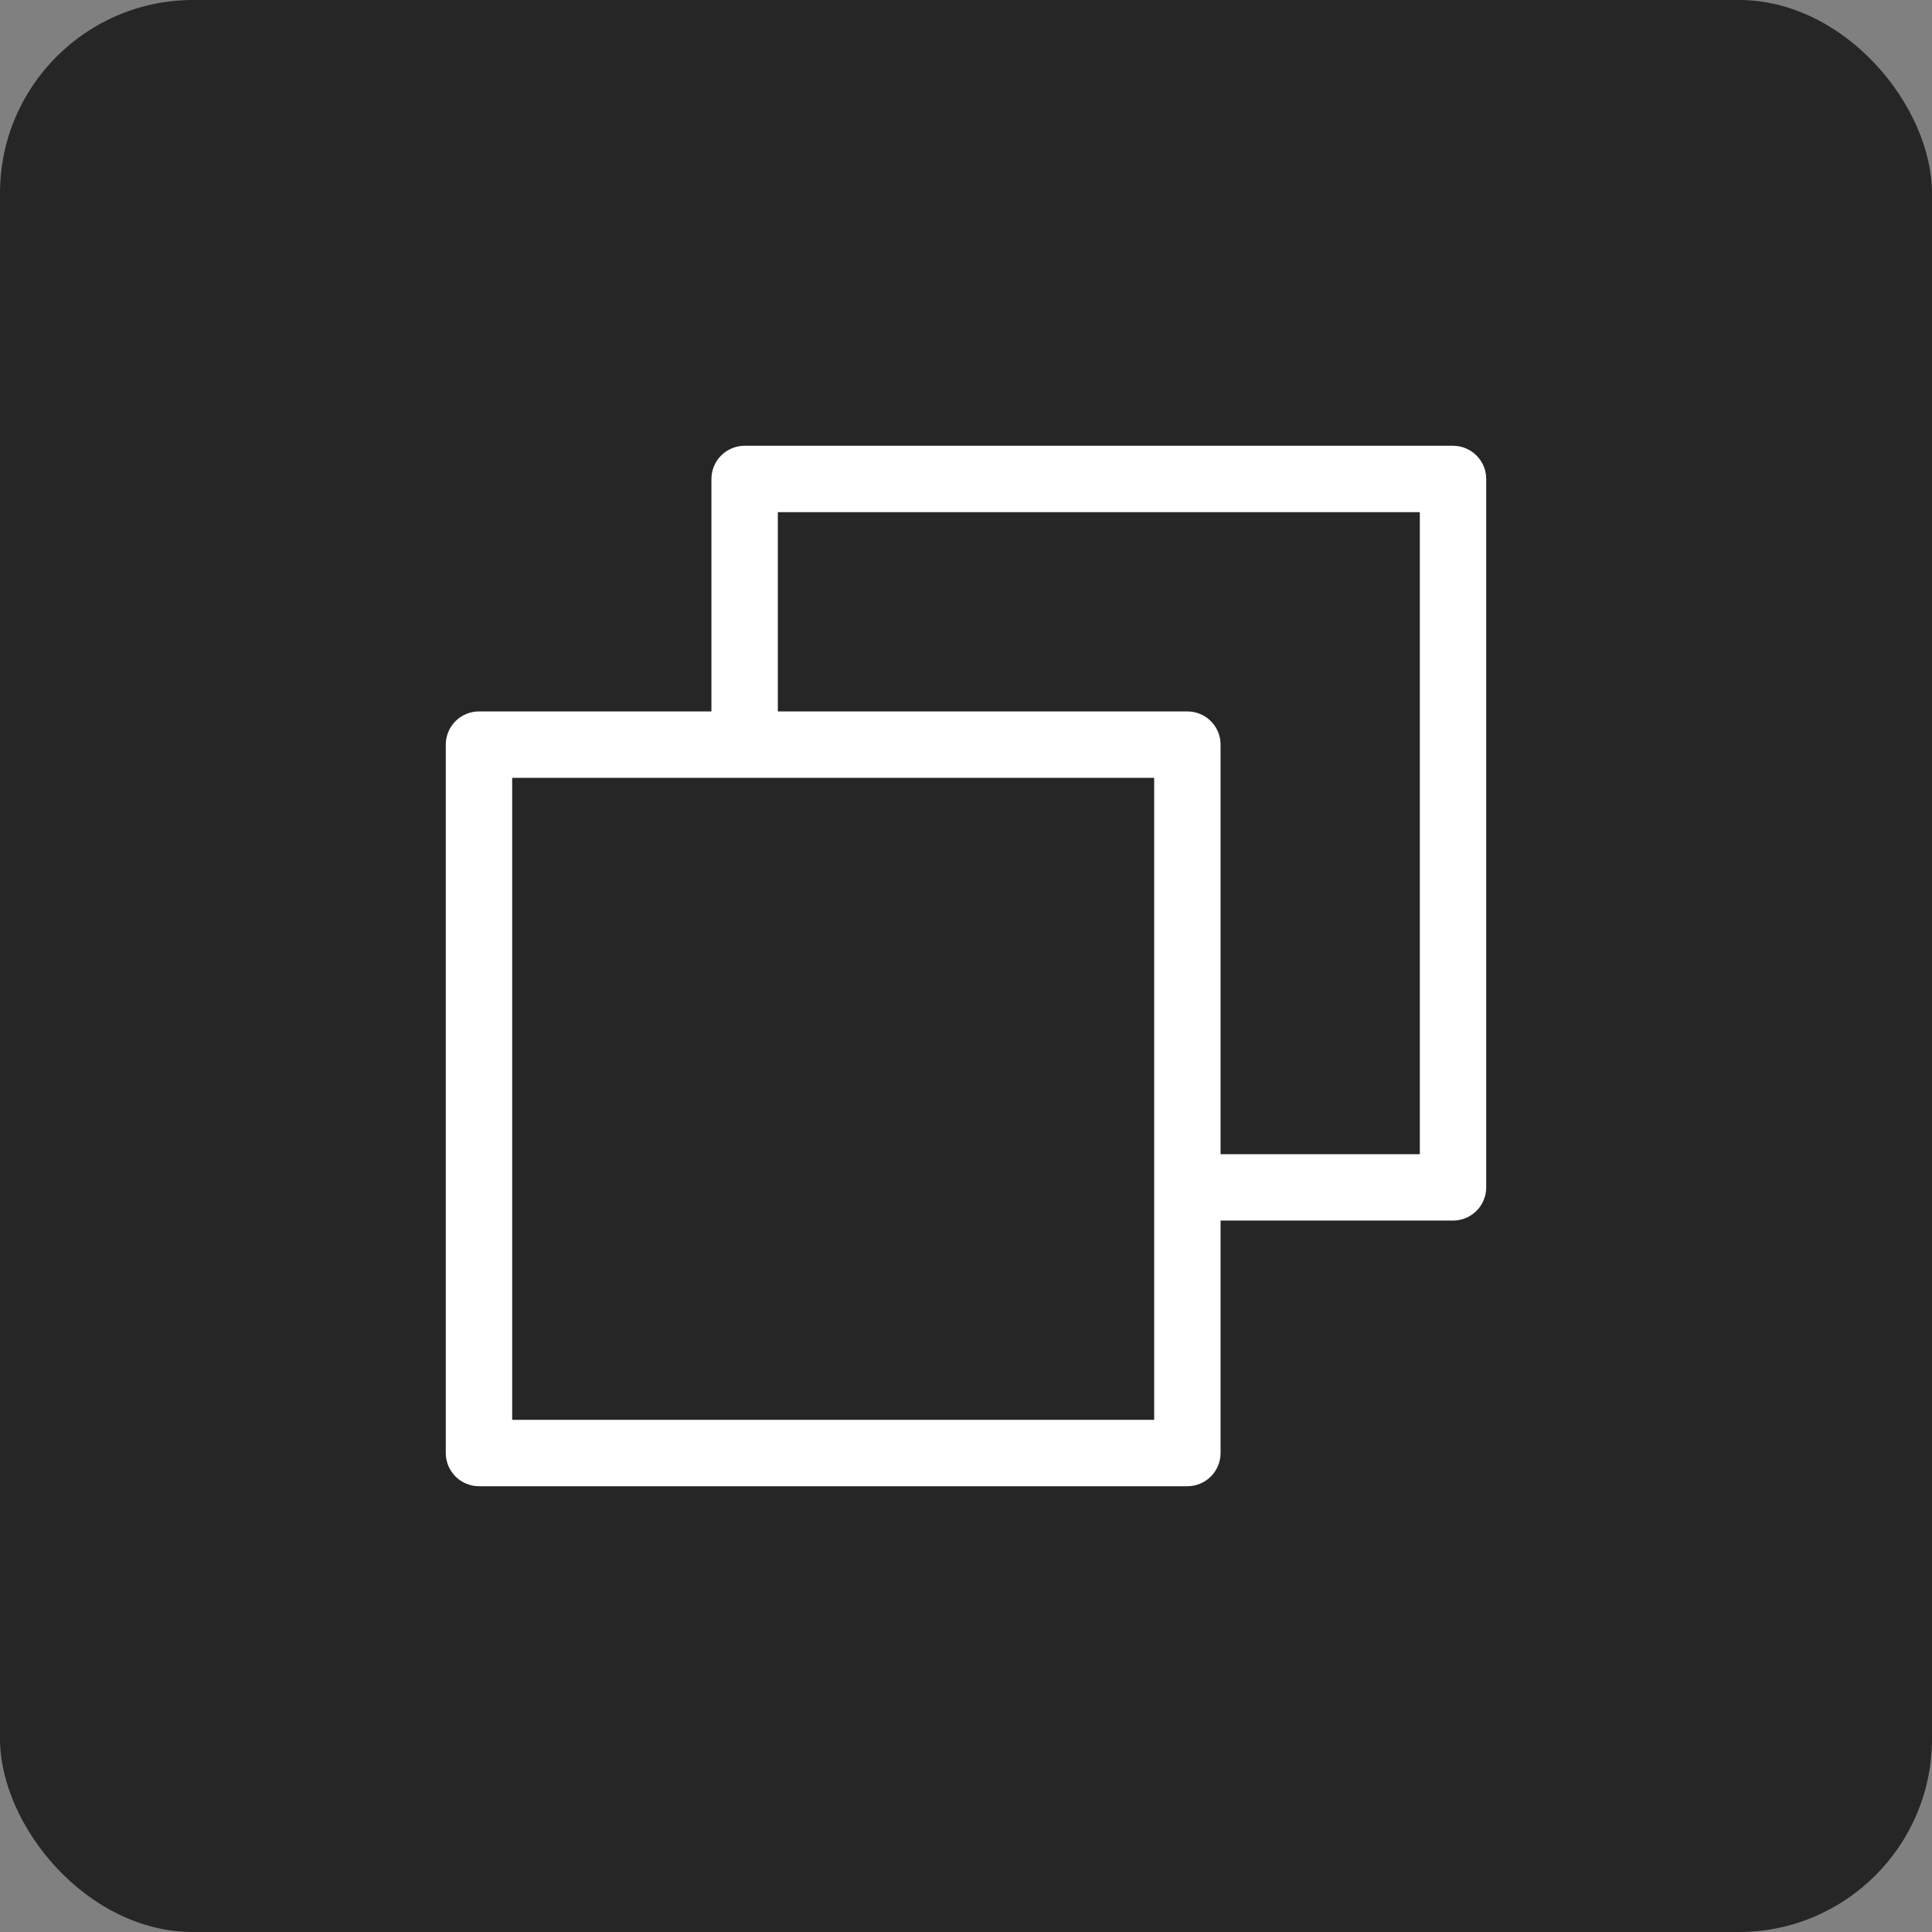 <svg width="30" height="30" viewBox="0 0 30 30" fill="none" xmlns="http://www.w3.org/2000/svg">
<rect x="0" y="0" width="30" height="30" fill="#808080" stroke="none"/>
<rect width="30" height="30" rx="3" fill="#101010" fill-opacity="0.8"/>
<path d="M22.562 6.922H11.562C11.426 6.922 11.295 6.976 11.198 7.073C11.101 7.17 11.047 7.301 11.047 7.438V11.047H7.438C7.301 11.047 7.17 11.101 7.073 11.198C6.976 11.295 6.922 11.426 6.922 11.562V22.562C6.922 22.699 6.976 22.83 7.073 22.927C7.17 23.024 7.301 23.078 7.438 23.078H18.438C18.574 23.078 18.705 23.024 18.802 22.927C18.899 22.83 18.953 22.699 18.953 22.562V18.953H22.562C22.699 18.953 22.83 18.899 22.927 18.802C23.024 18.705 23.078 18.574 23.078 18.438V7.438C23.078 7.301 23.024 7.17 22.927 7.073C22.83 6.976 22.699 6.922 22.562 6.922ZM17.922 22.047H7.953V12.078H17.922V22.047ZM22.047 17.922H18.953V11.562C18.953 11.426 18.899 11.295 18.802 11.198C18.705 11.101 18.574 11.047 18.438 11.047H12.078V7.953H22.047V17.922Z" fill="white"/>
</svg>
